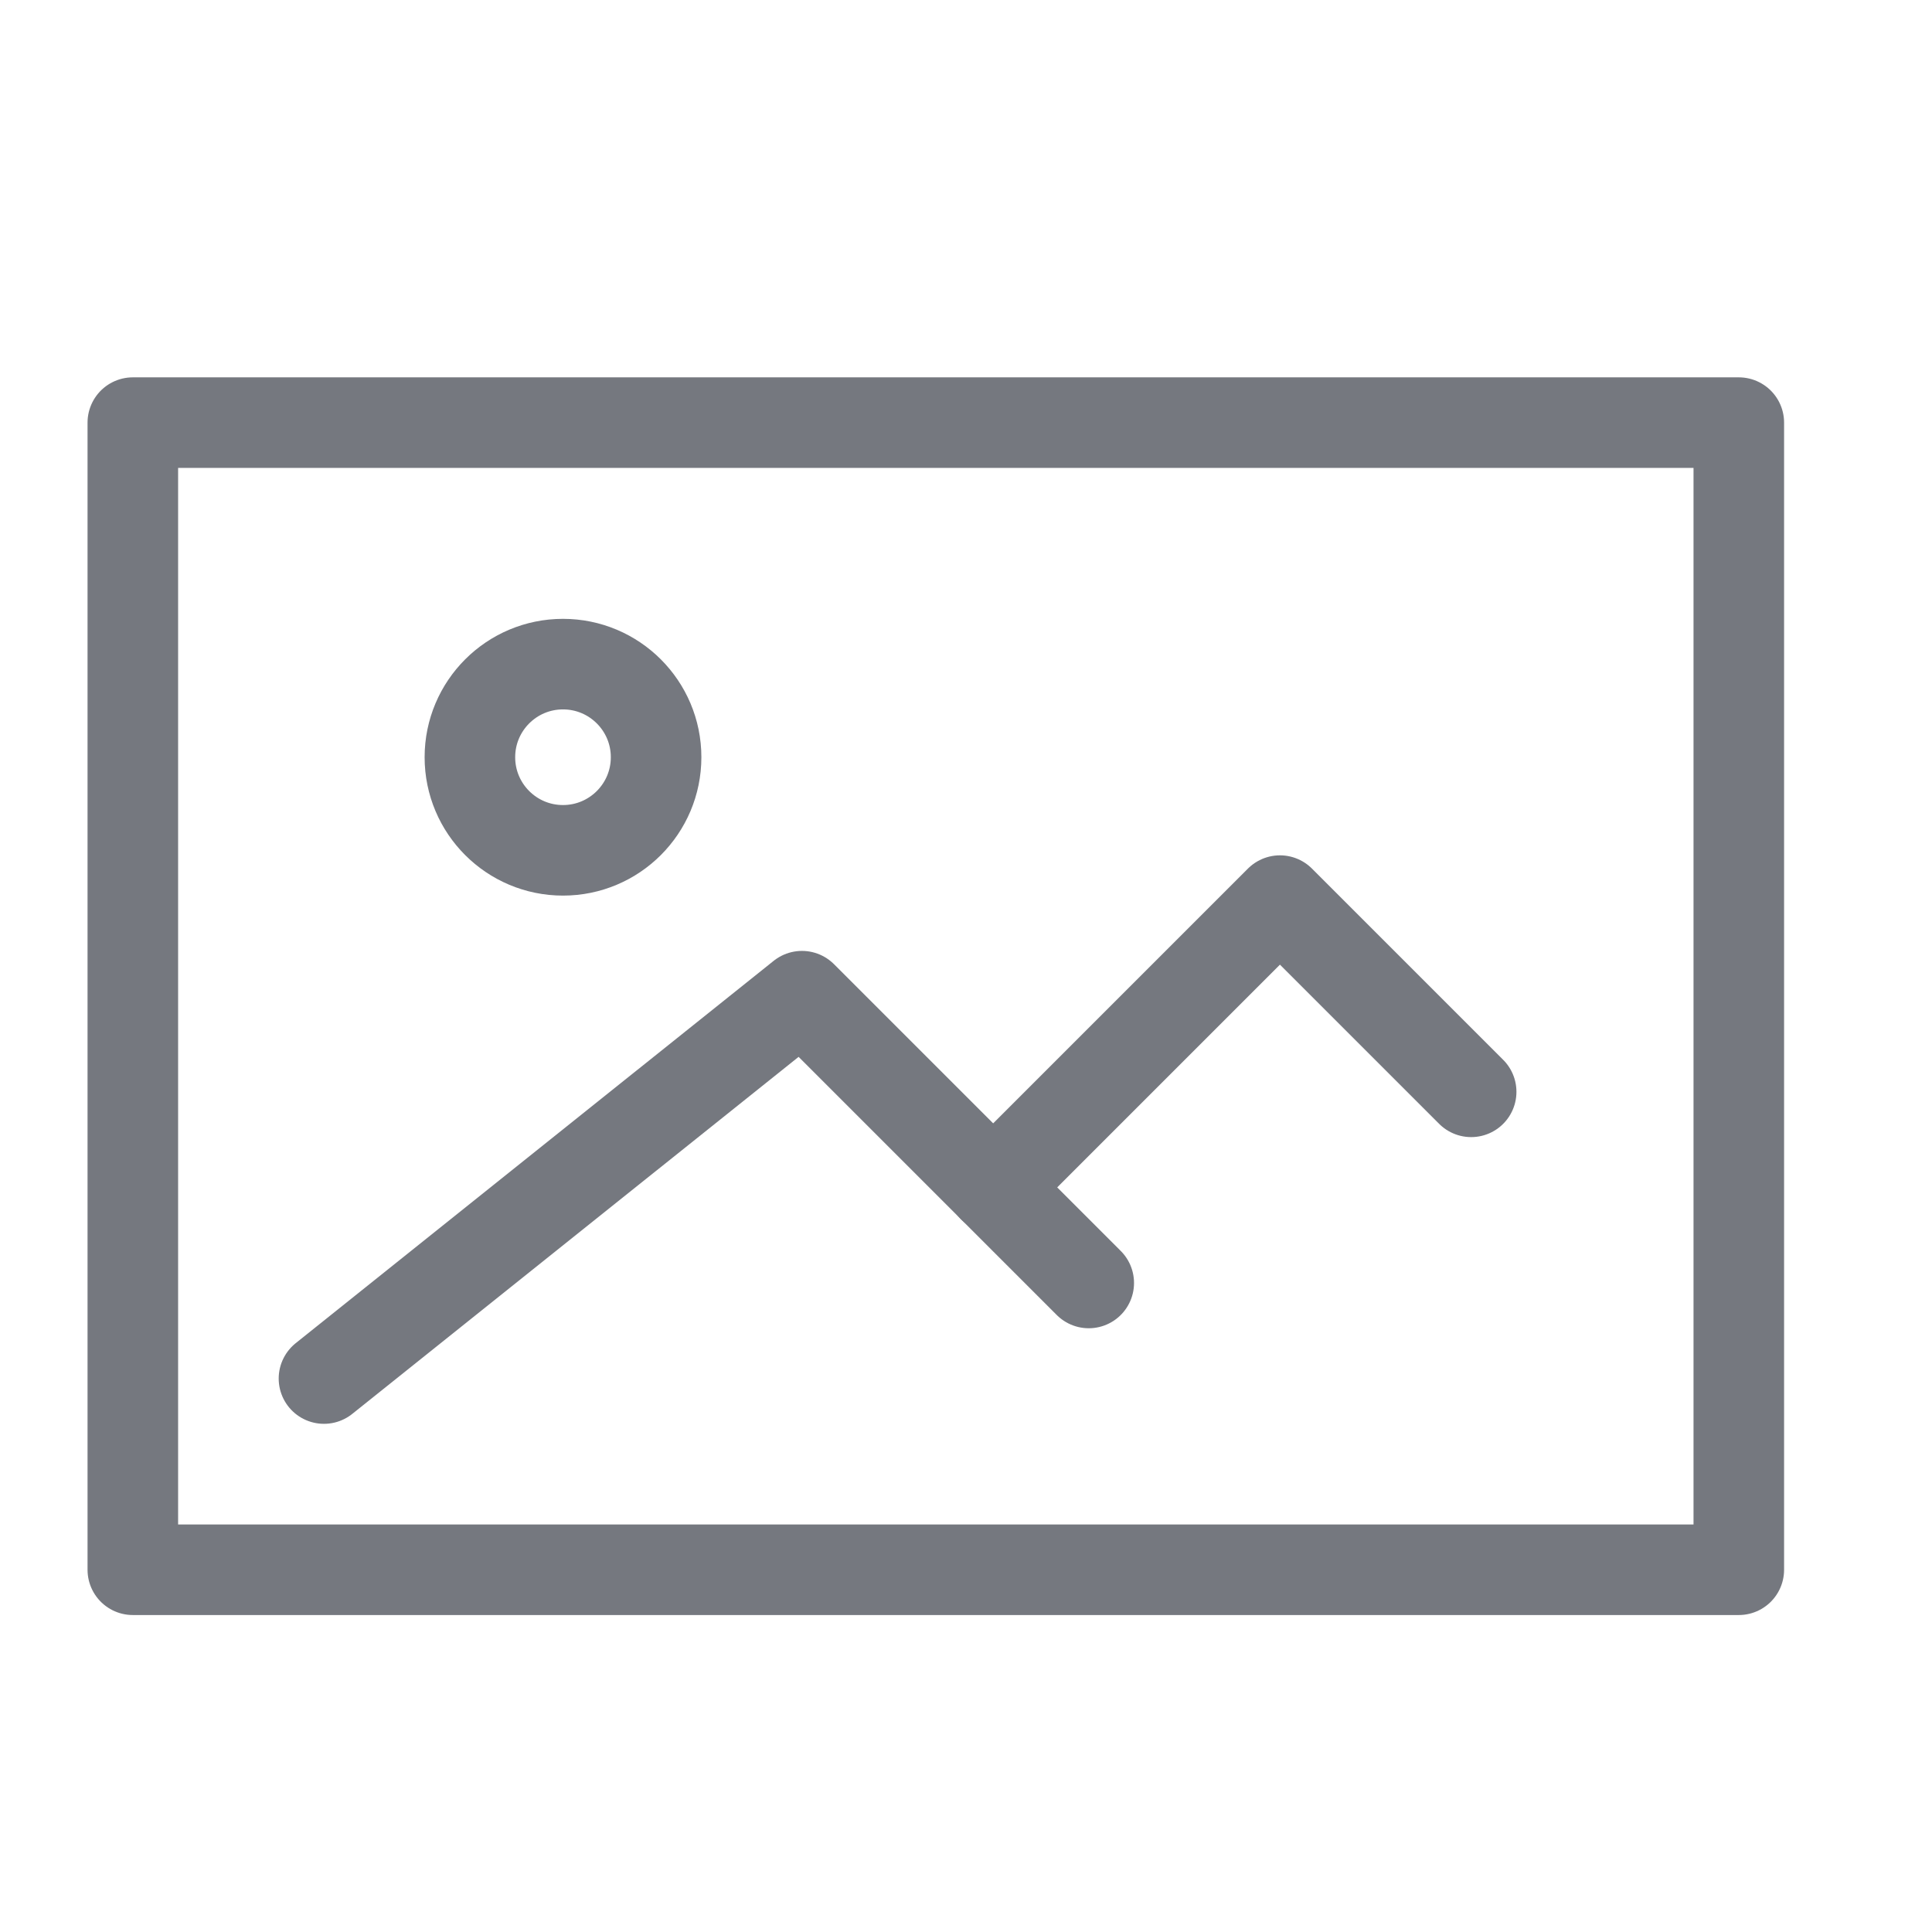 <svg width="32" height="32" viewBox="0 0 32 32" fill="none" xmlns="http://www.w3.org/2000/svg">
<g id="Icons20/Add photo">
<g id="Group">
<path id="Vector 2" d="M28.8 26V7H2.2V26H28.8Z" stroke="#75787F" stroke-width="1.5" stroke-linecap="round" stroke-linejoin="round"/>
<path id="Vector 3" d="M5.366 22.833L13.283 16.5L18.033 21.25" stroke="#75787F" stroke-width="1.5" stroke-linecap="round" stroke-linejoin="round"/>
<path id="Vector 4" d="M16.45 19.667L21.2 14.917L24.367 18.084" stroke="#75787F" stroke-width="1.5" stroke-linecap="round" stroke-linejoin="round"/>
<circle id="Ellipse" cx="9.325" cy="12.542" r="1.542" stroke="#75787F" stroke-width="1.5" stroke-linecap="round" stroke-linejoin="round"/>
</g>
</g>
</svg>
